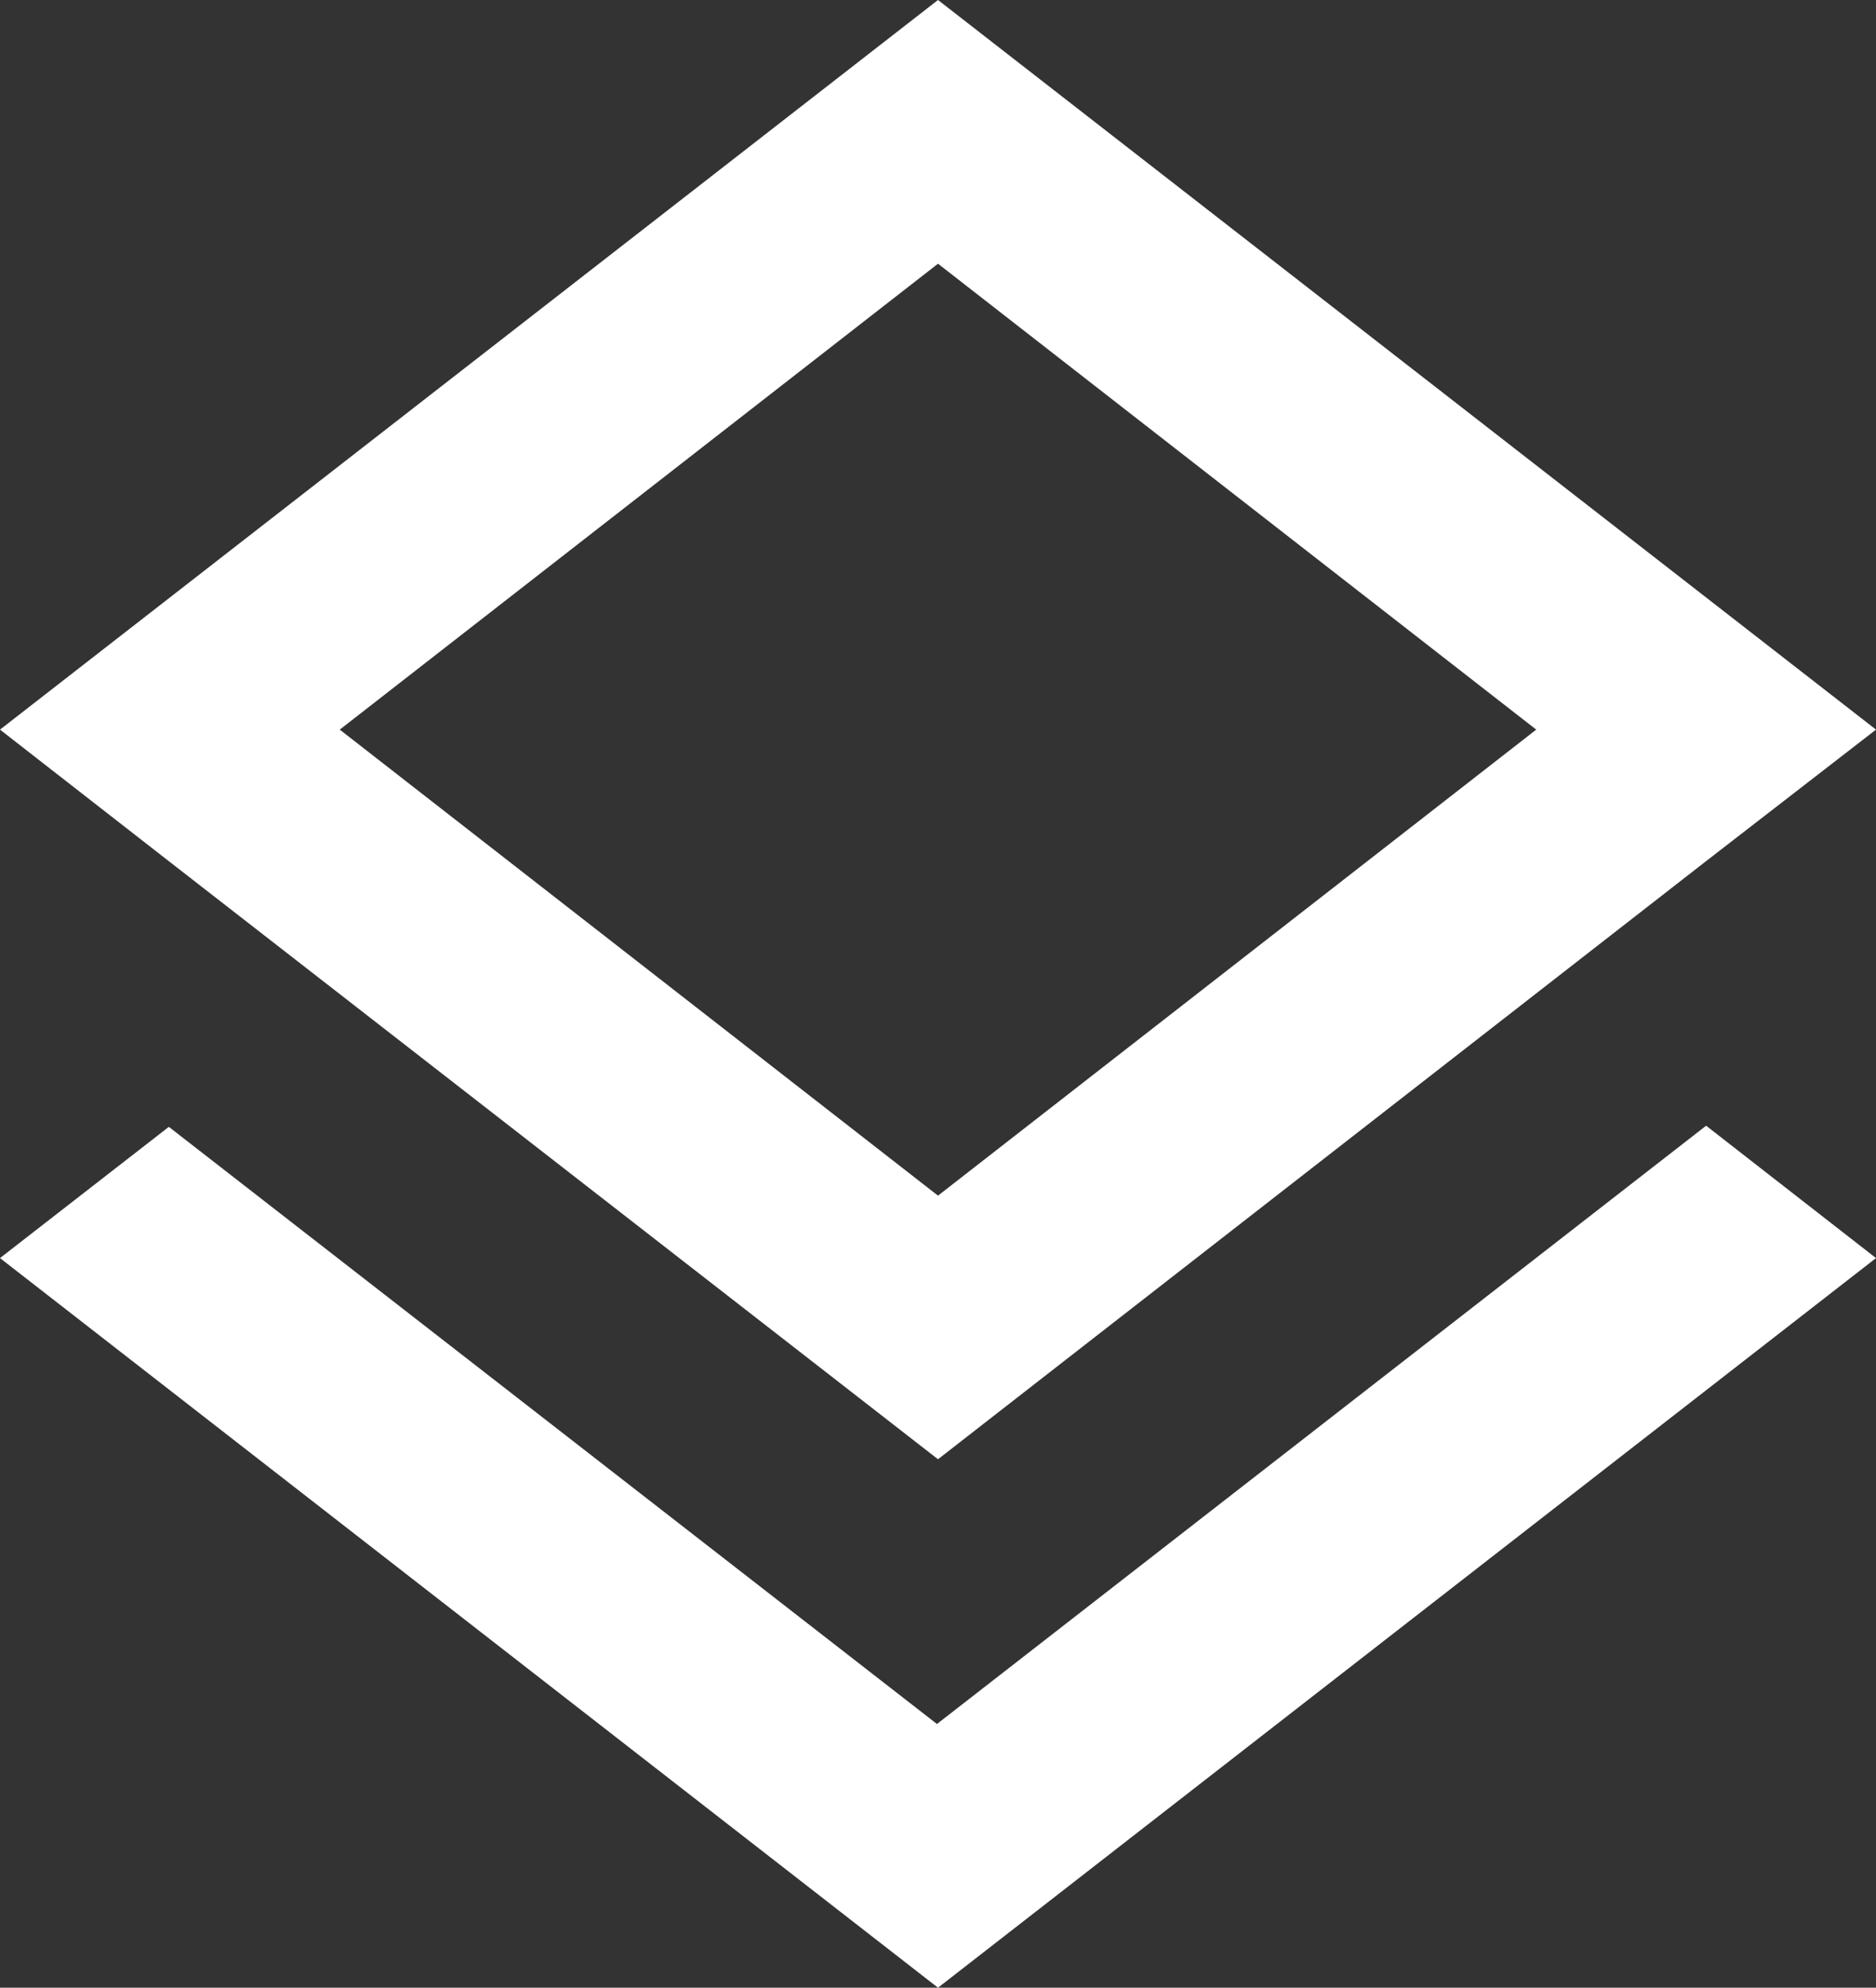 <?xml version="1.0" encoding="utf-8"?>
<!-- Generator: Adobe Illustrator 16.0.0, SVG Export Plug-In . SVG Version: 6.00 Build 0)  -->
<!DOCTYPE svg PUBLIC "-//W3C//DTD SVG 1.1//EN" "http://www.w3.org/Graphics/SVG/1.1/DTD/svg11.dtd">
<svg version="1.1" id="Layer_1" xmlns="http://www.w3.org/2000/svg" xmlns:xlink="http://www.w3.org/1999/xlink" x="0px" y="0px"
	 width="18px" height="19.07px" viewBox="3 2 18 19.07" enable-background="new 3 2 18 19.07" xml:space="preserve">
<rect x="3" y="2" width="18" height="19.07" fill="#333333" stroke="none"/>
<path fill="none" d="M0,0h24v24H0V0z"/>
<path fill="#FFFFFF" d="M11.99,18.54l-7.37-5.729L3,14.07l9,7l9-7L19.37,12.8L11.99,18.54z M12,16l7.359-5.73L21,9l-9-7L3,9
	l1.63,1.27L12,16z M12,4.53L17.74,9L12,13.471L6.26,9L12,4.53z"/>
</svg>
